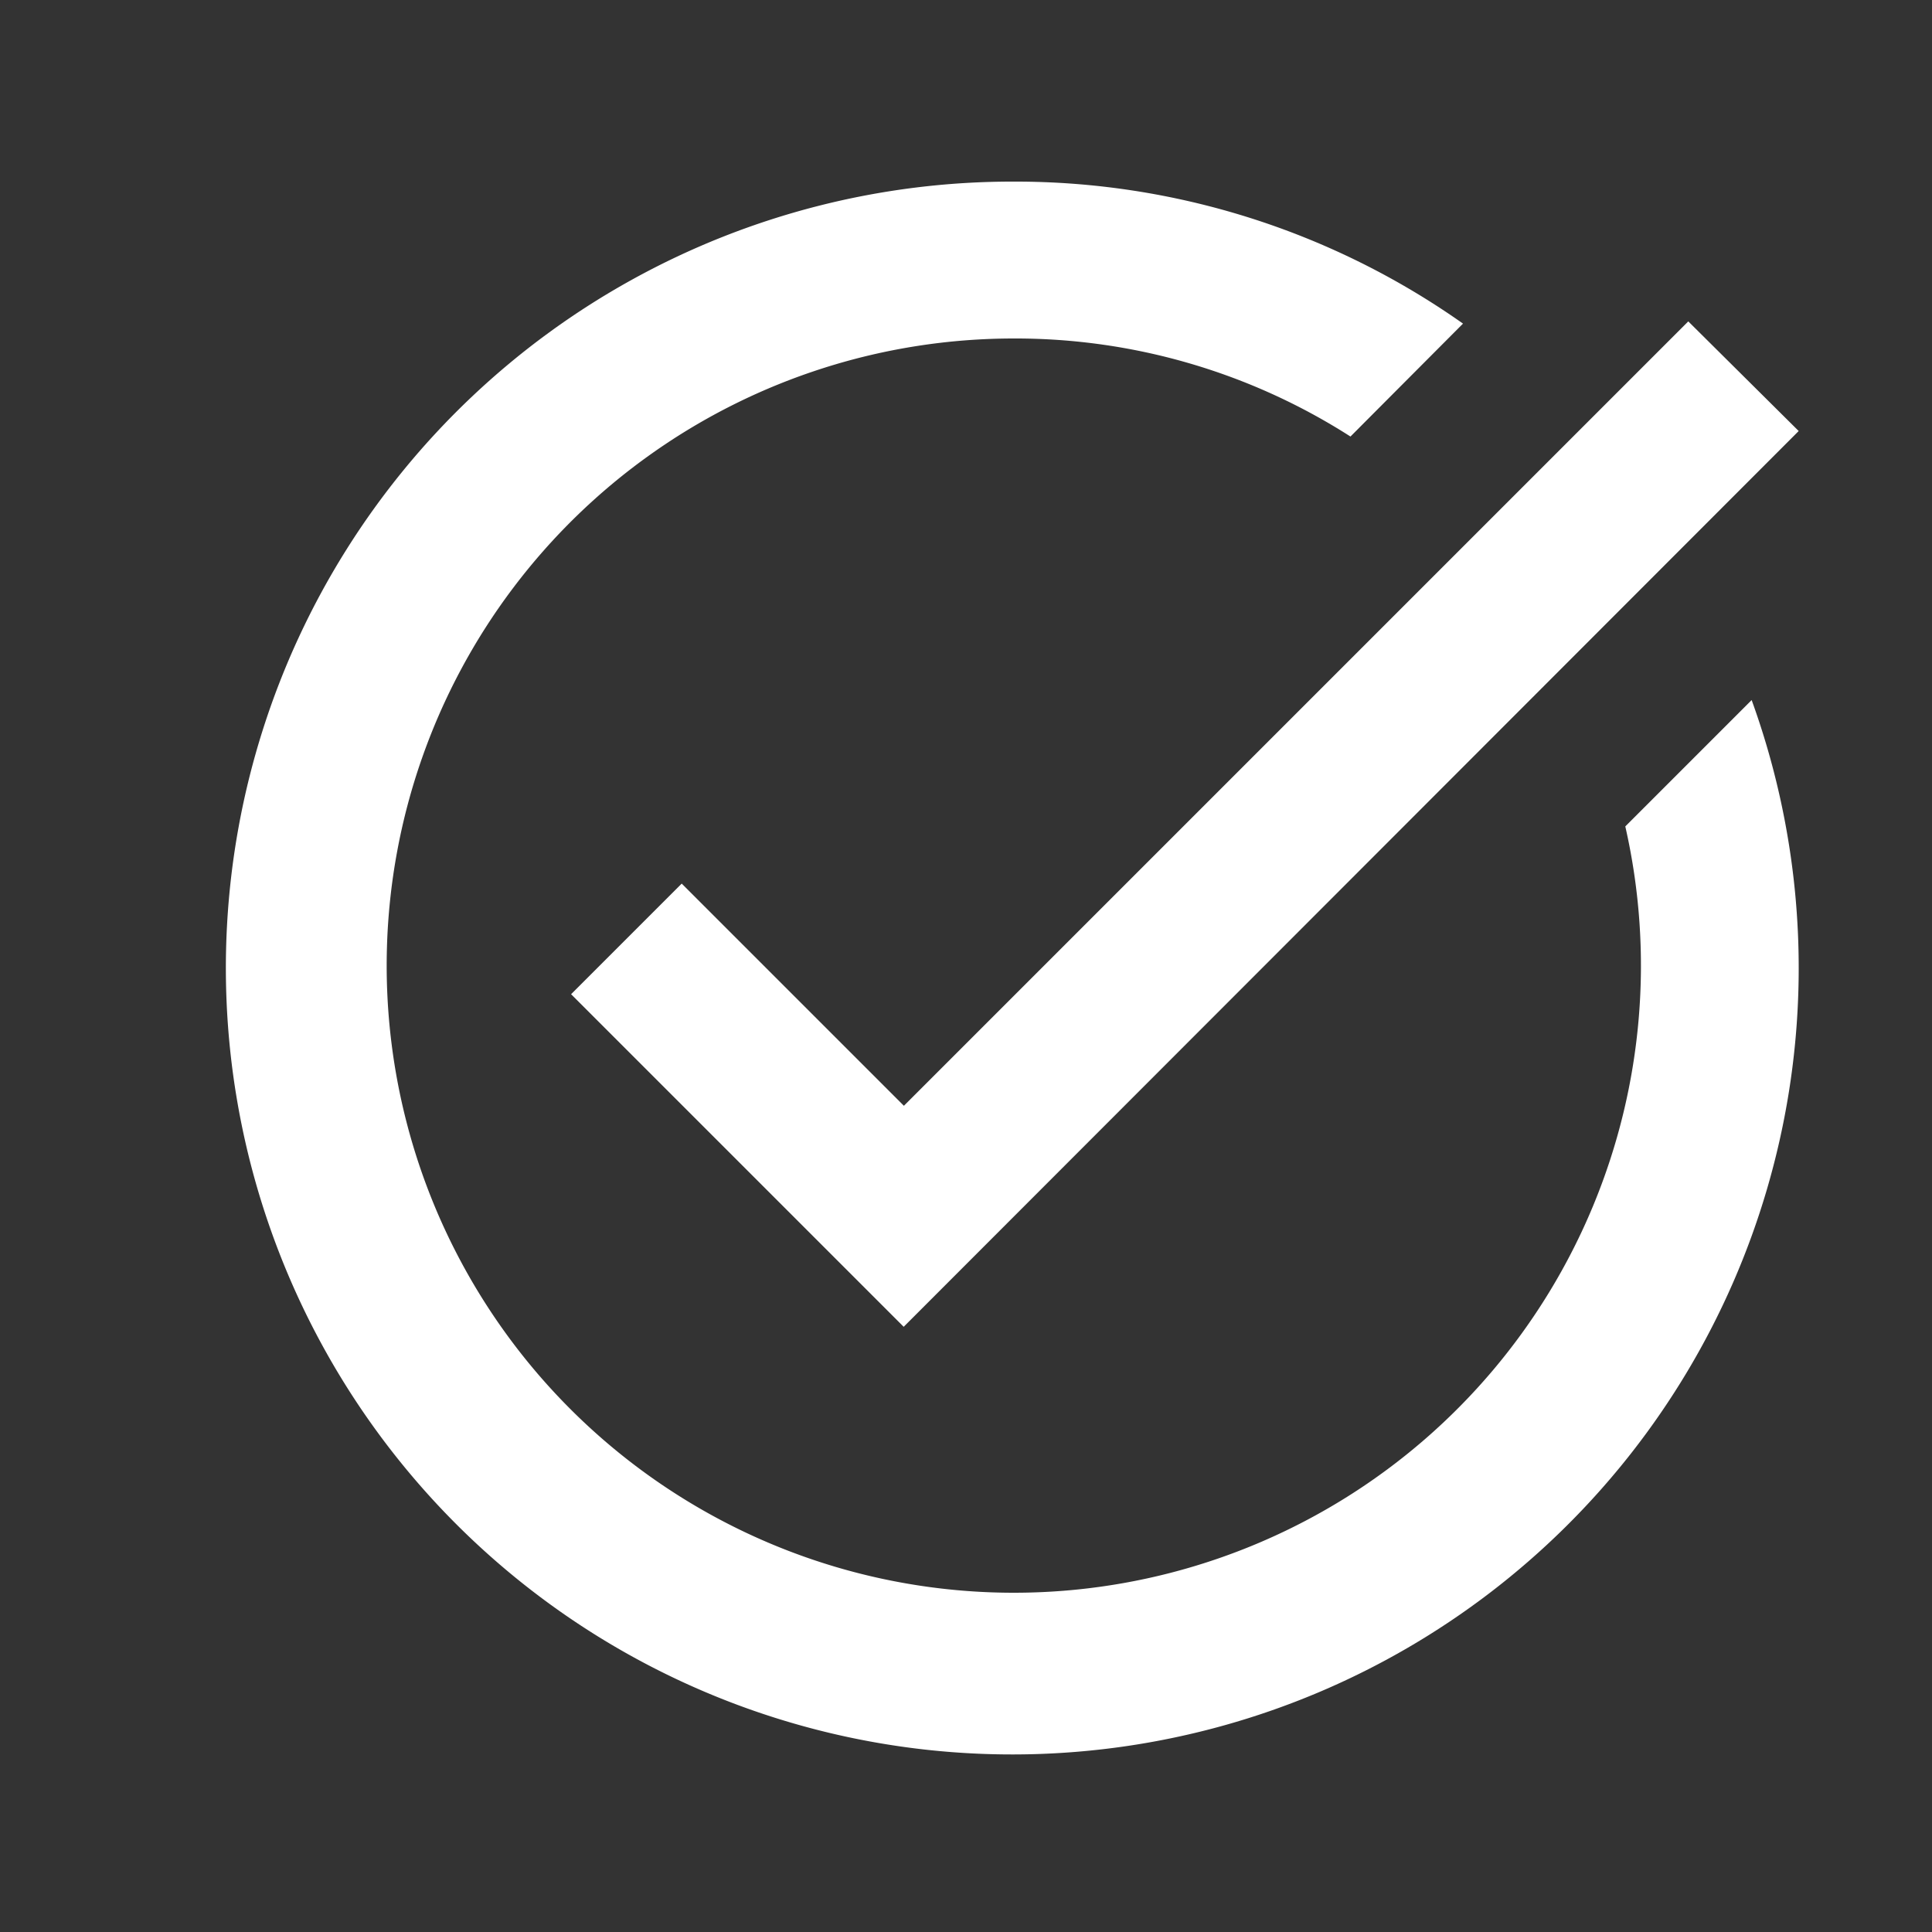 <svg xmlns="http://www.w3.org/2000/svg" width="20" height="20" viewBox="0 0 20 20">
  <rect x="0" y="0" width="20" height="20" fill="#333333" stroke="none"/>
  <g id="ic-confirm" transform="translate(0 0)">
    <rect id="Rectangle_28" data-name="Rectangle 28" width="20" height="20" transform="translate(0 0)" fill="none"/>
    <path id="Path_64" data-name="Path 64" d="M18.24,4.582,8.975,13.855,5.532,10.412,6.677,9.267l2.3,2.3,8.12-8.12ZM16.445,8.675A6.492,6.492,0,1,1,10.12,3.624,6.432,6.432,0,0,1,13.6,4.639L14.765,3.47A8.039,8.039,0,0,0,10.12,2a8.141,8.141,0,1,0,7.633,5.367Z" transform="translate(0.38 -0.12)" fill="#fff"/>
  </g>
</svg>
